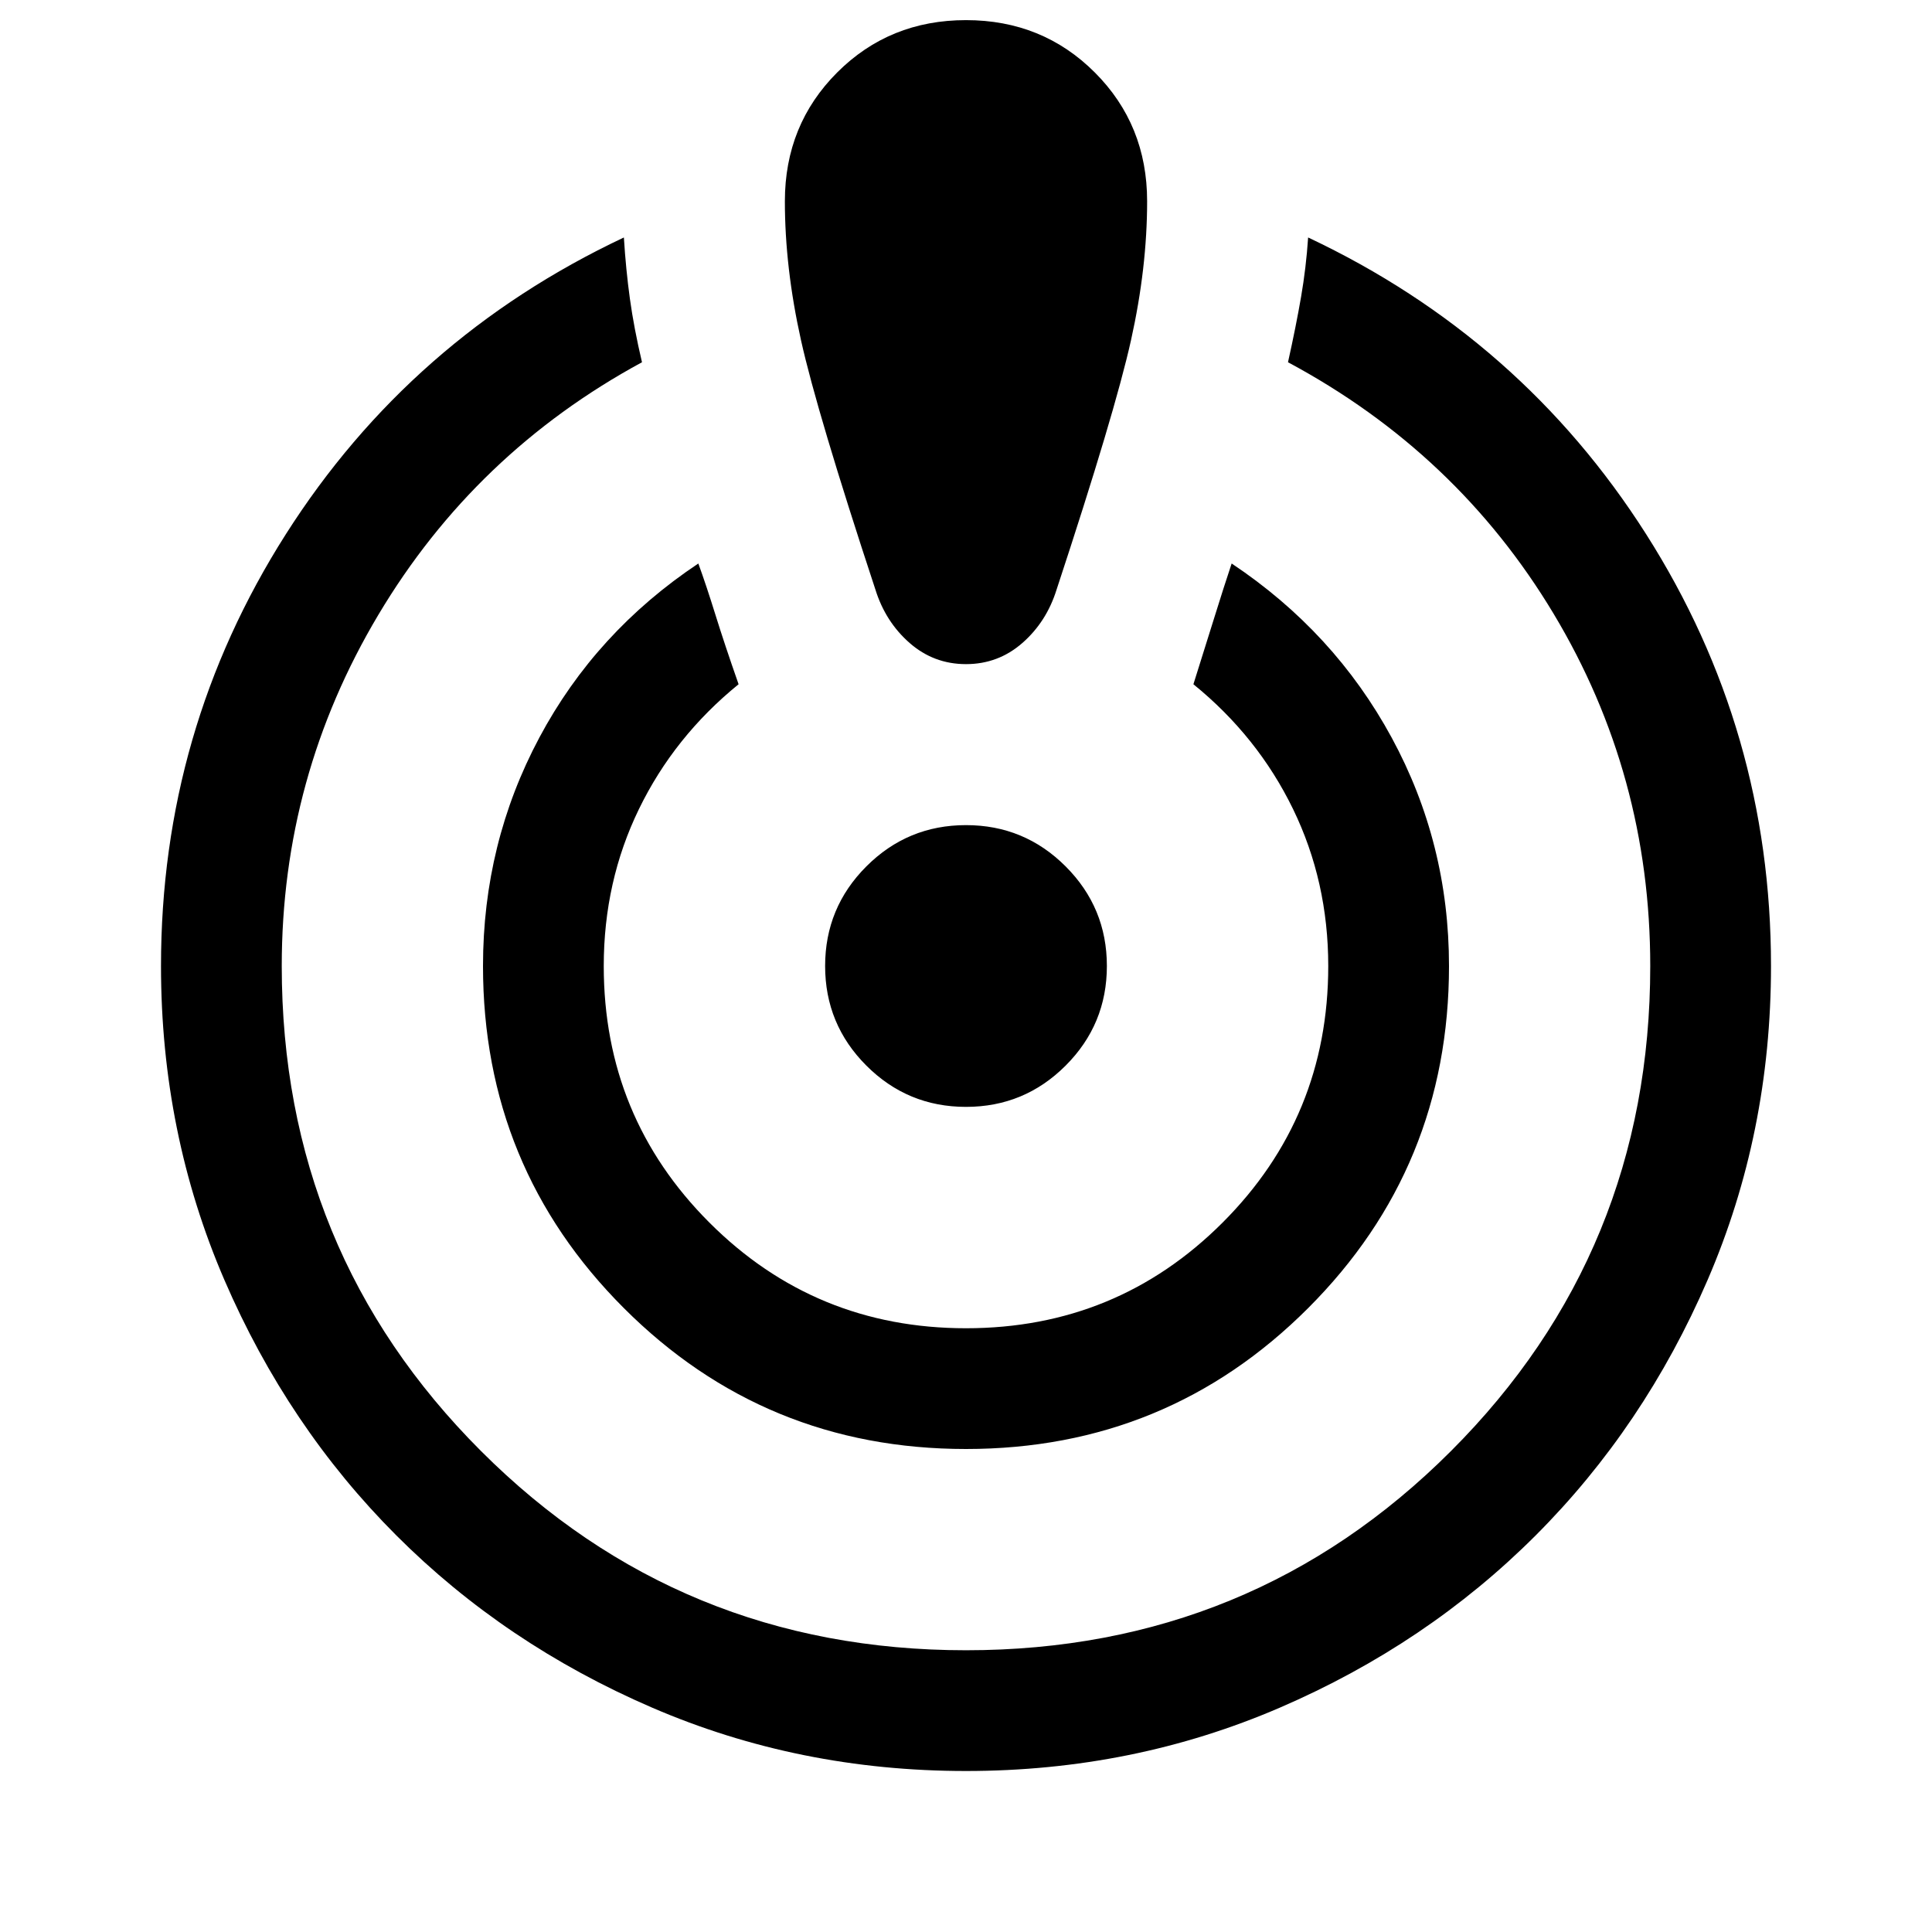 <svg xmlns="http://www.w3.org/2000/svg" width="48" height="48"><path d="M24 44q-4.15 0-7.8-1.575-3.65-1.575-6.35-4.275-2.7-2.7-4.275-6.35Q4 28.15 4 24q0-5.85 3.1-10.725T15.5 5.9q.05.8.15 1.525.1.725.3 1.575-4.15 2.25-6.55 6.275Q7 19.3 7 24q0 7.1 4.95 12.05Q16.9 41 24 41q7.1 0 12.05-4.95Q41 31.1 41 24q0-4.75-2.4-8.75T32 9q.2-.9.325-1.625T32.5 5.9q5.3 2.5 8.4 7.375Q44 18.15 44 24q0 4.15-1.575 7.8-1.575 3.65-4.275 6.35-2.7 2.7-6.35 4.275Q28.15 44 24 44zm0-8q-5 0-8.5-3.5T12 24q0-3.05 1.4-5.675T17.35 14q.2.55.425 1.275Q18 16 18.35 17q-1.6 1.3-2.475 3.1T15 24q0 3.75 2.625 6.375T24 33q3.75 0 6.375-2.625T33 24q0-2.1-.875-3.9-.875-1.8-2.475-3.1.3-.95.525-1.675Q30.4 14.6 30.6 14q2.55 1.7 3.975 4.325Q36 20.95 36 24q0 5-3.5 8.5T24 36zM24 .5q1.9 0 3.2 1.3 1.3 1.3 1.3 3.2 0 1.65-.4 3.45-.4 1.8-1.85 6.2-.25.8-.85 1.325-.6.525-1.4.525-.8 0-1.4-.525-.6-.525-.85-1.325-1.45-4.4-1.85-6.2-.4-1.8-.4-3.45 0-1.9 1.3-3.2Q22.1.5 24 .5zm0 27q-1.45 0-2.475-1.025Q20.5 25.45 20.5 24q0-1.45 1.025-2.475Q22.55 20.5 24 20.5q1.45 0 2.475 1.025Q27.5 22.55 27.5 24q0 1.45-1.025 2.475Q25.45 27.5 24 27.5z"/></svg>